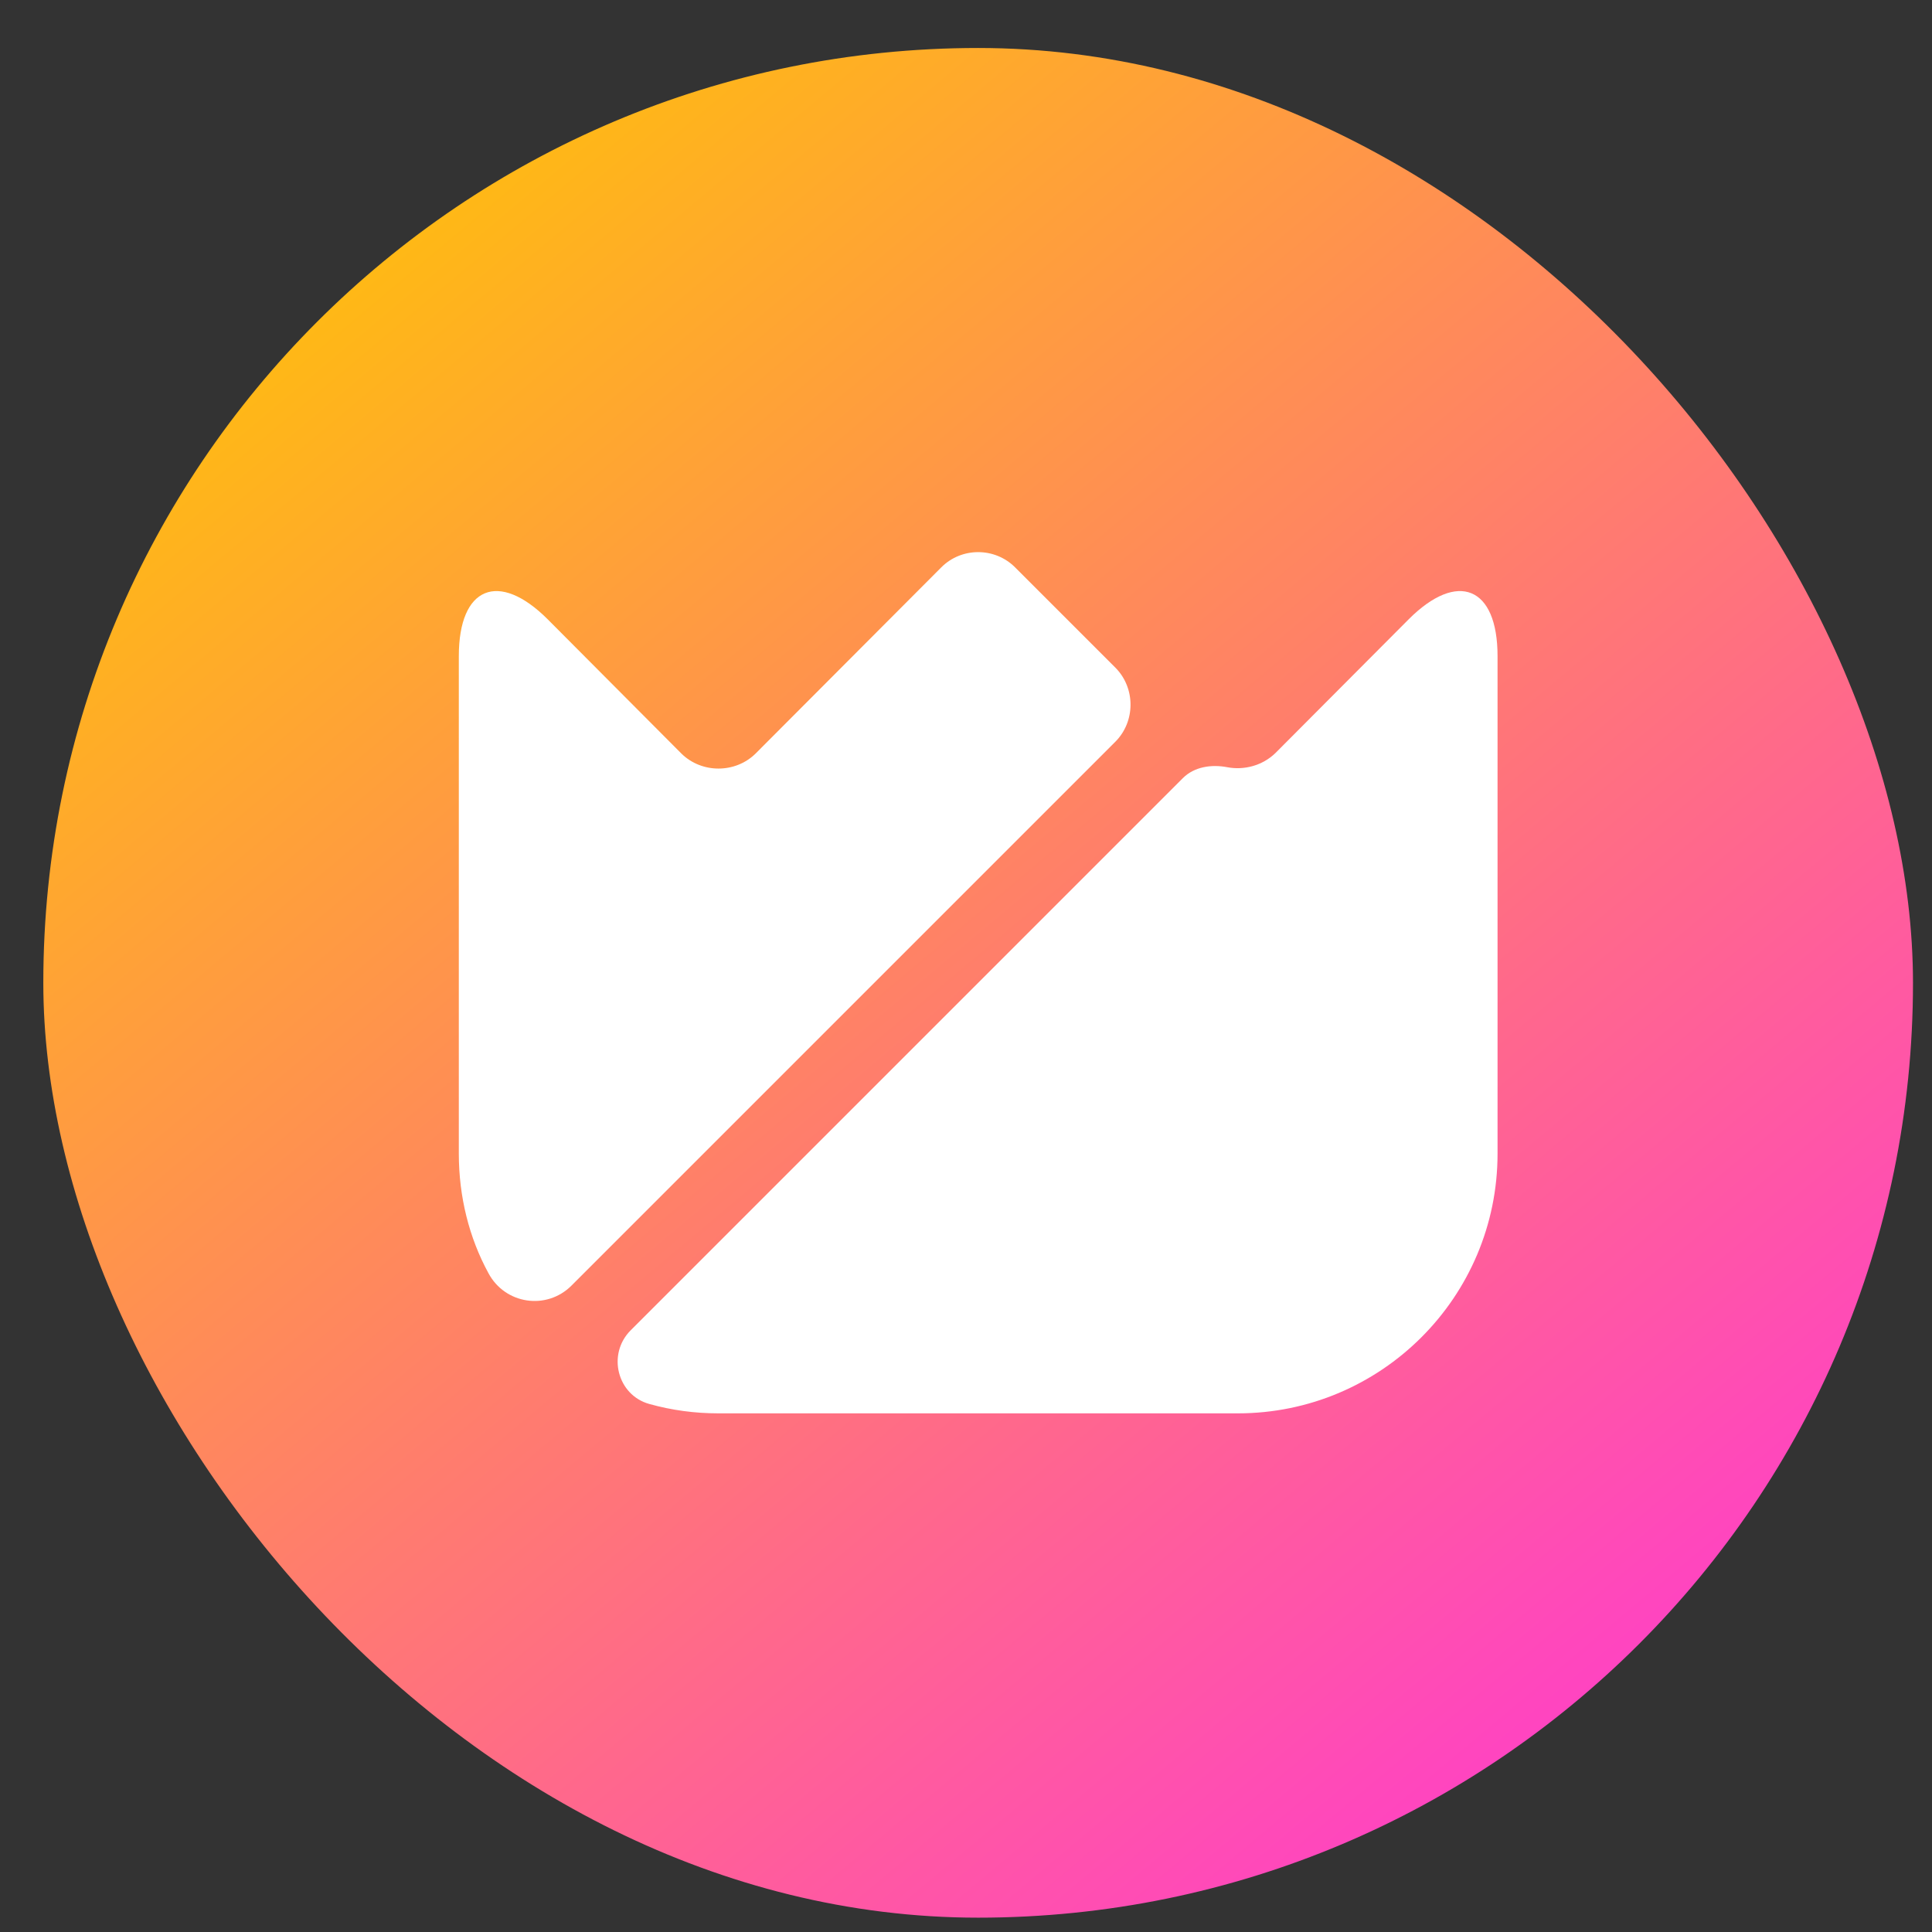 <svg width="31" height="31" viewBox="0 0 31 31" fill="none" xmlns="http://www.w3.org/2000/svg">
    <rect x="0" y="0" width="31" height="31" fill="#333333" stroke="none"/>
    <rect x="0.695" y="0.77" width="30" height="30" rx="15" fill="url(#paint0_linear_1518_3140)"/>
    <path d="M24.029 10.528V18.511C24.029 20.811 22.162 22.678 19.862 22.678H11.529C11.145 22.678 10.779 22.628 10.42 22.528C9.904 22.386 9.737 21.728 10.12 21.345L18.979 12.486C19.162 12.303 19.437 12.261 19.695 12.311C19.962 12.361 20.254 12.286 20.462 12.086L22.604 9.936C23.387 9.153 24.029 9.411 24.029 10.528Z" fill="white"/>
    <path d="M17.895 11.903L9.17 20.628C8.77 21.028 8.103 20.928 7.837 20.428C7.528 19.861 7.362 19.203 7.362 18.511V10.528C7.362 9.411 8.003 9.153 8.787 9.936L10.937 12.095C11.262 12.411 11.795 12.411 12.12 12.095L15.104 9.103C15.428 8.778 15.962 8.778 16.287 9.103L17.904 10.72C18.22 11.045 18.22 11.578 17.895 11.903Z" fill="white"/>
    <defs>
        <linearGradient id="paint0_linear_1518_3140" x1="4.217" y1="0.77" x2="30.695" y2="32.33" gradientUnits="userSpaceOnUse">
            <stop stop-color="#FFC700"/>
            <stop offset="1" stop-color="#FF28EA"/>
        </linearGradient>
    </defs>
</svg>

